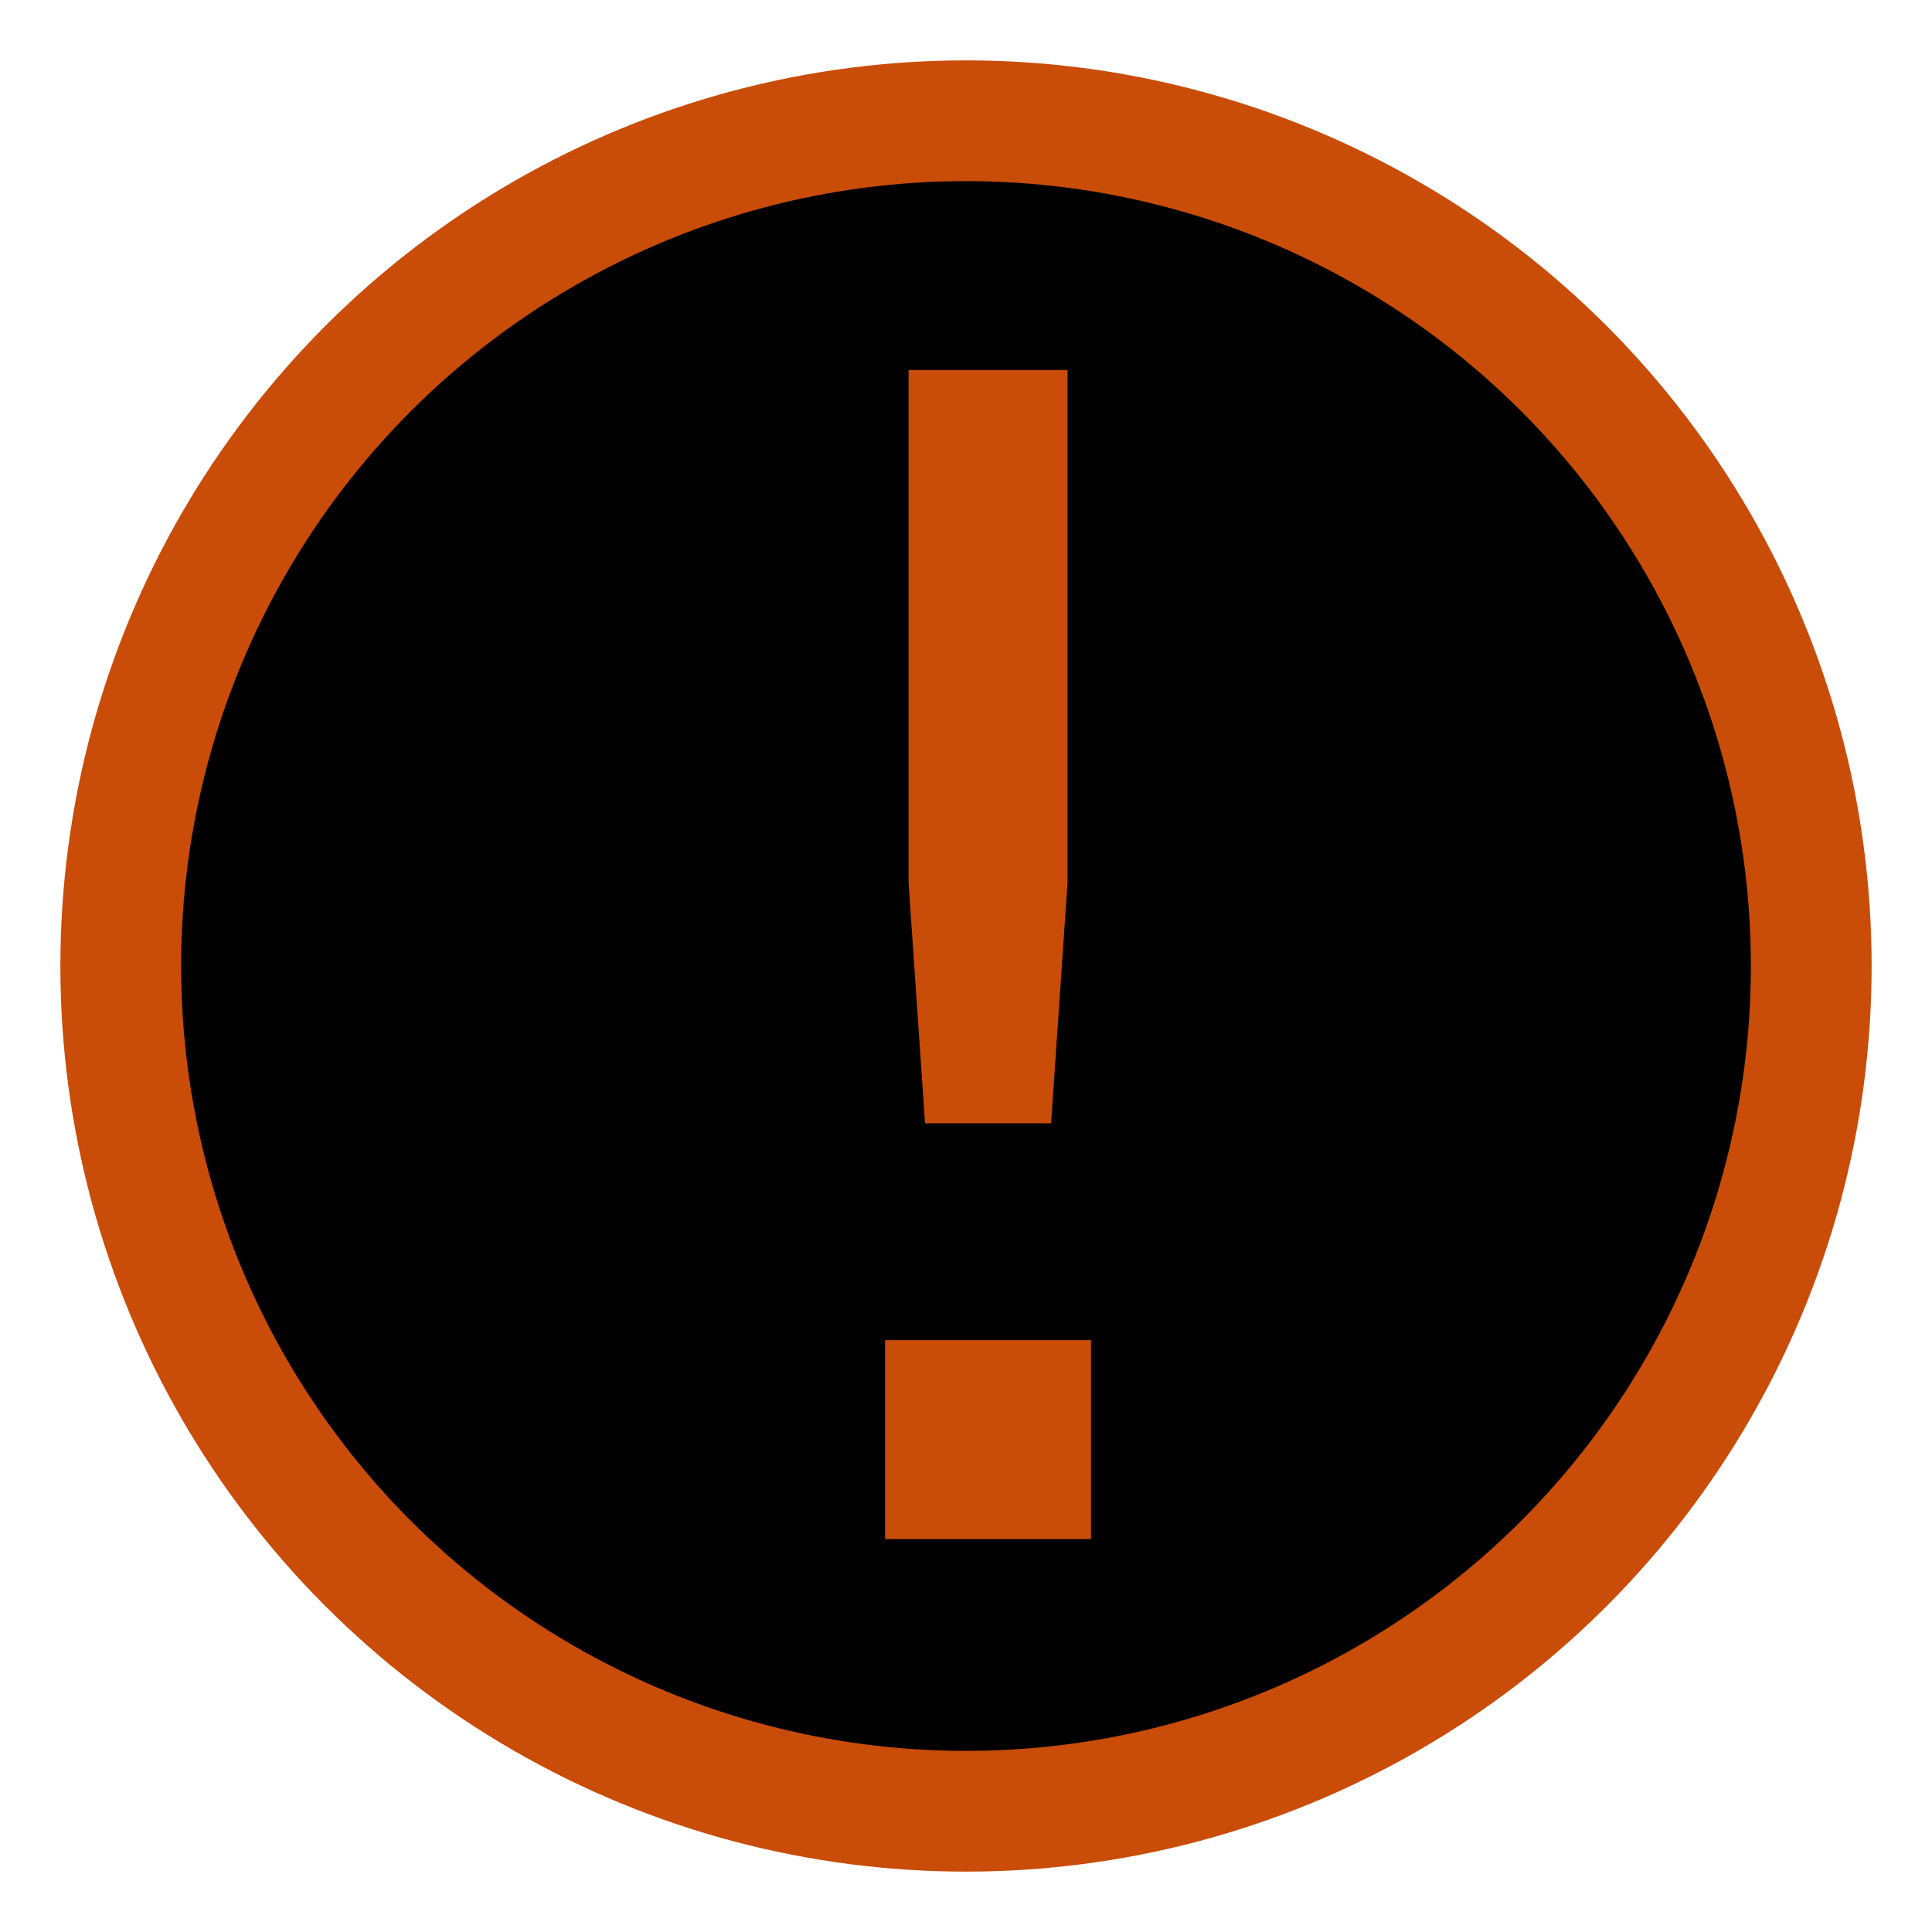 <svg xmlns="http://www.w3.org/2000/svg" width="16px" height="16px" viewBox="0 0 2048 2048">
	<circle fill-opacity="1" r="896" cx="1024" cy="1024" fill="#000000" style="stroke: rgb(201, 76, 8); stroke-width: 128px; stroke-opacity: 1;"></circle>
	<g transform="scale(0.83)"><path fill-opacity="1" transform="translate(614.4, 1965.6) rotate(180) scale(-1, 1)" fill="#c94c08" d="M546 1493h203v-655l-21 -307h-161l-21 307v655zM516 254h263v-254h-263v254z"></path></g>
</svg>
